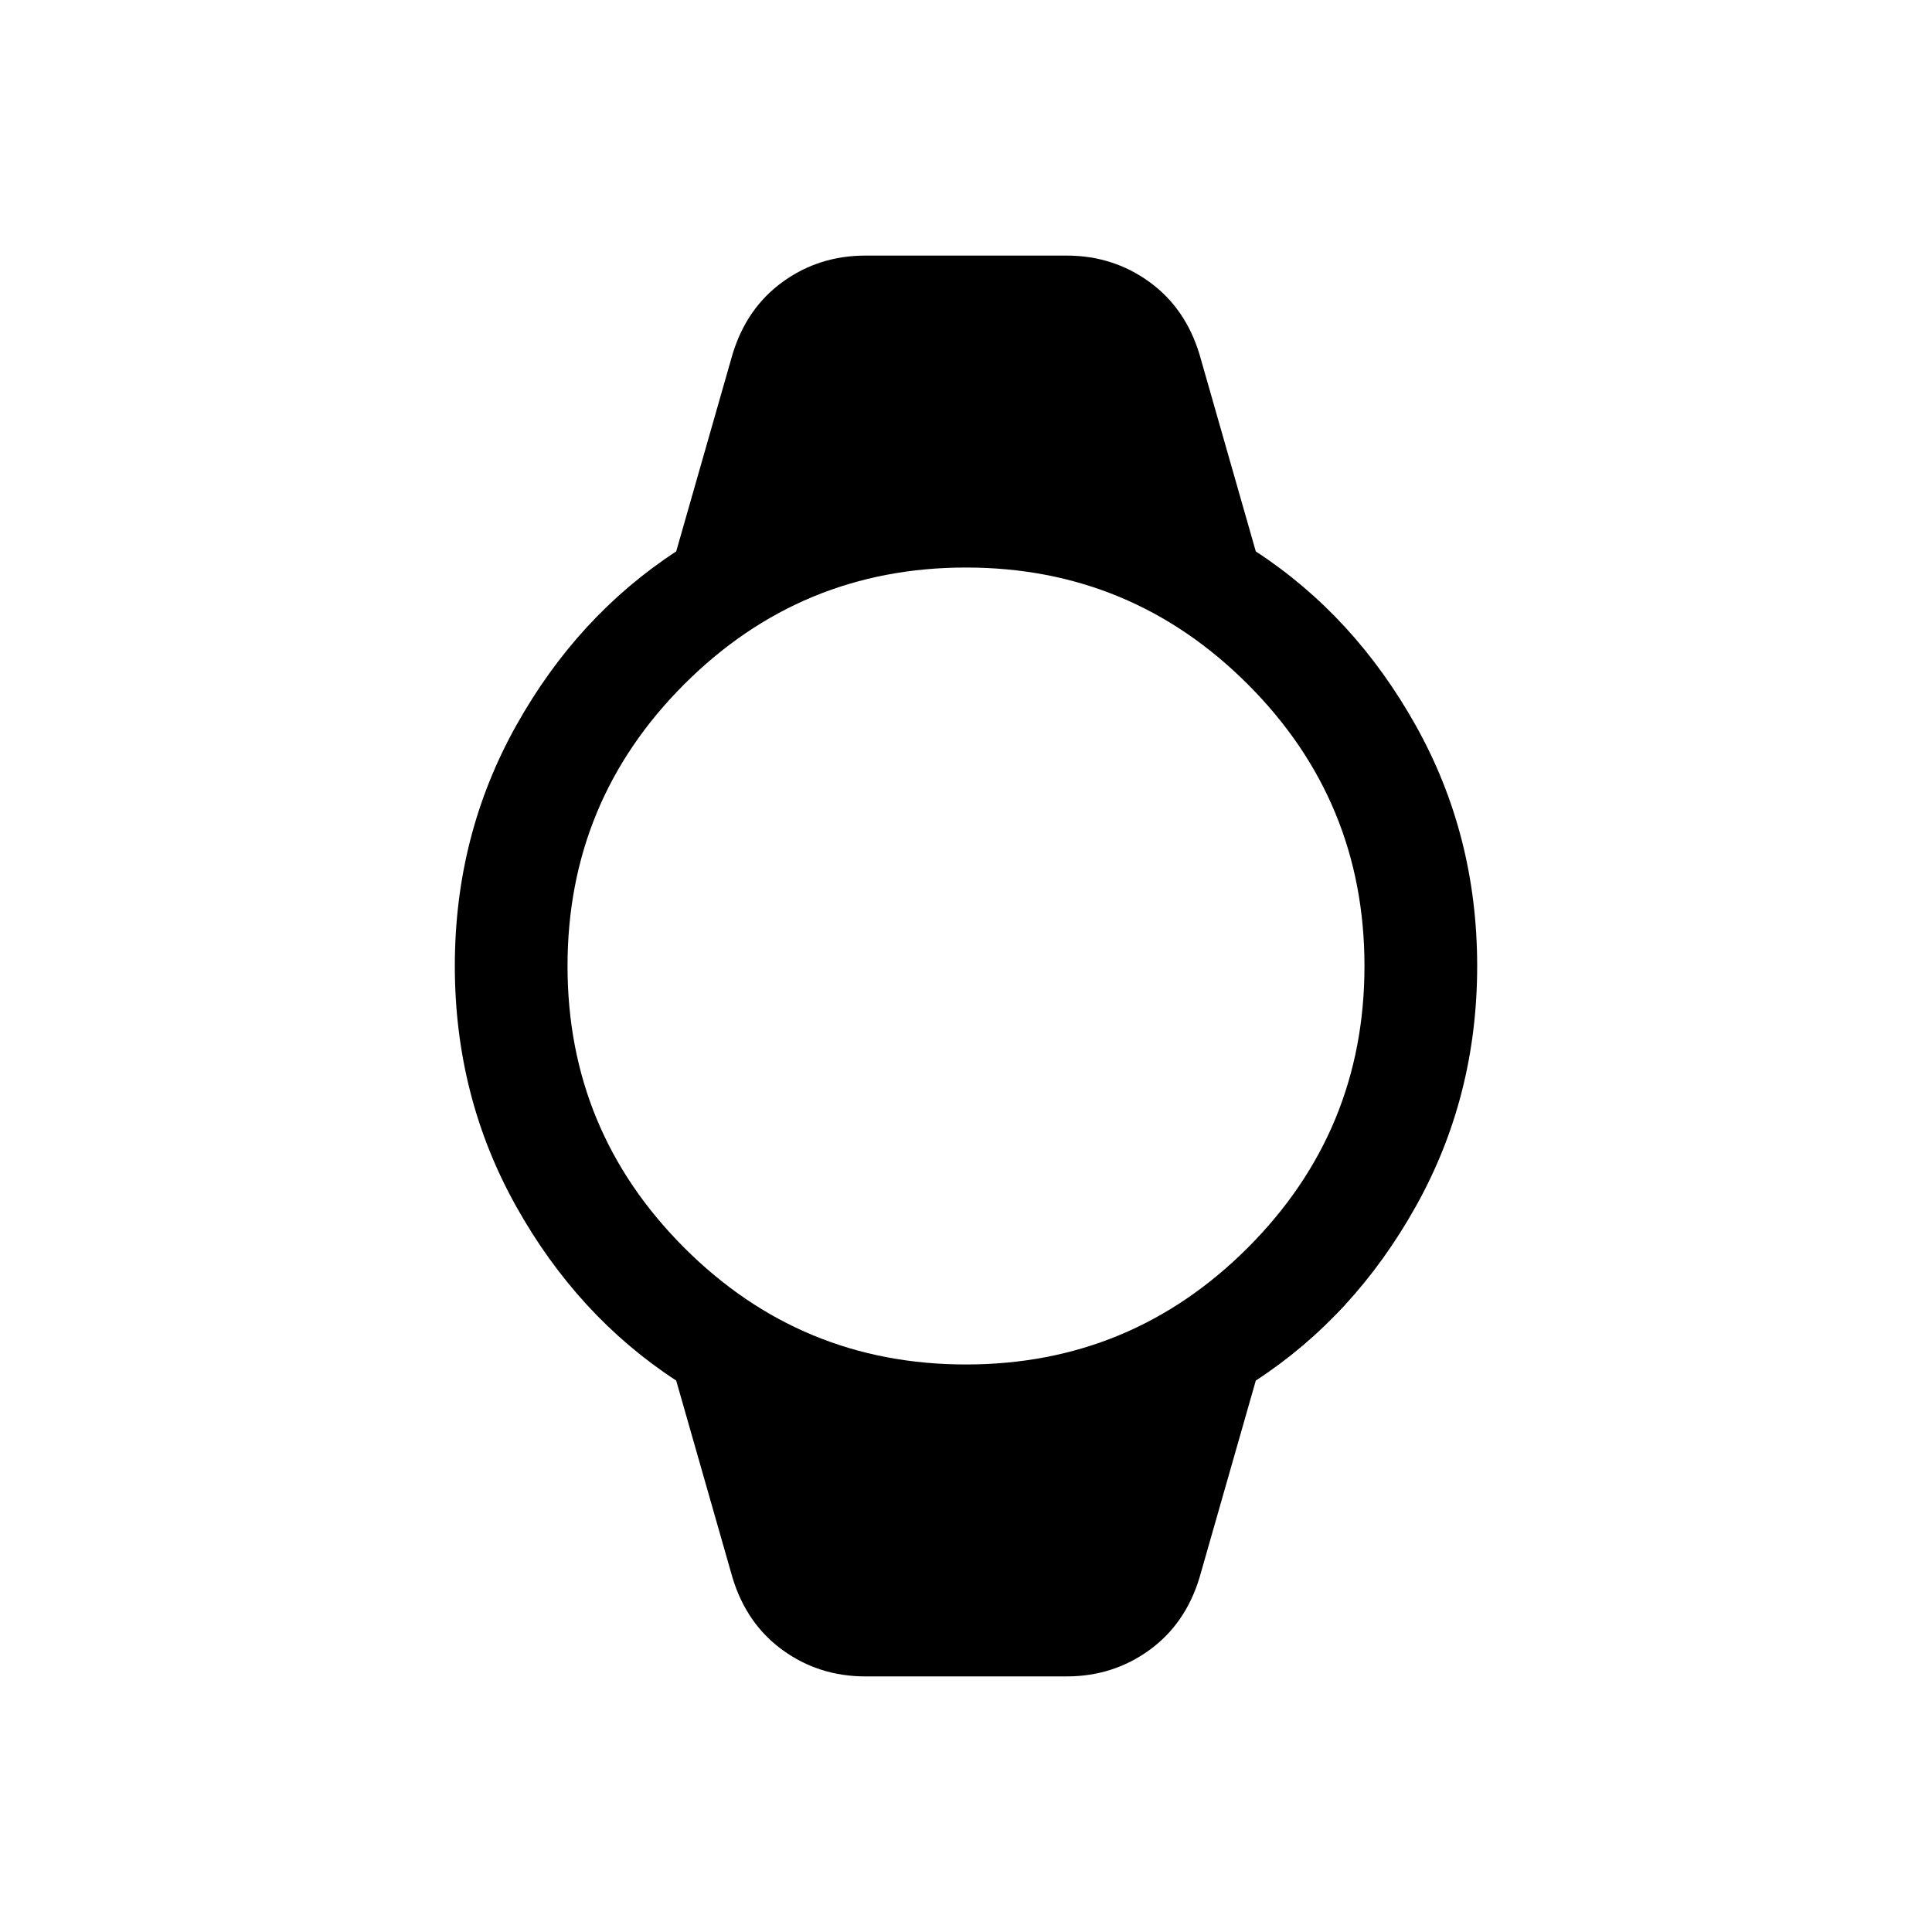 <svg xmlns="http://www.w3.org/2000/svg" height="24" width="24"><path d="M10.75 20.825Q10.175 20.825 9.725 20.5Q9.275 20.175 9.1 19.6L8.4 17.15Q7.175 16.35 6.413 14.988Q5.65 13.625 5.65 12Q5.65 10.375 6.413 9.012Q7.175 7.65 8.4 6.85L9.1 4.4Q9.275 3.825 9.725 3.5Q10.175 3.175 10.75 3.175H13.25Q13.825 3.175 14.275 3.5Q14.725 3.825 14.9 4.4L15.6 6.85Q16.825 7.65 17.587 9.012Q18.35 10.375 18.35 12Q18.35 13.625 17.587 14.988Q16.825 16.35 15.6 17.15L14.9 19.6Q14.725 20.175 14.275 20.5Q13.825 20.825 13.25 20.825ZM12 16.95Q14.05 16.95 15.5 15.5Q16.95 14.05 16.95 12Q16.95 9.95 15.5 8.5Q14.05 7.05 12 7.05Q9.95 7.05 8.5 8.5Q7.05 9.95 7.05 12Q7.05 14.05 8.5 15.5Q9.95 16.95 12 16.95Z"/></svg>
